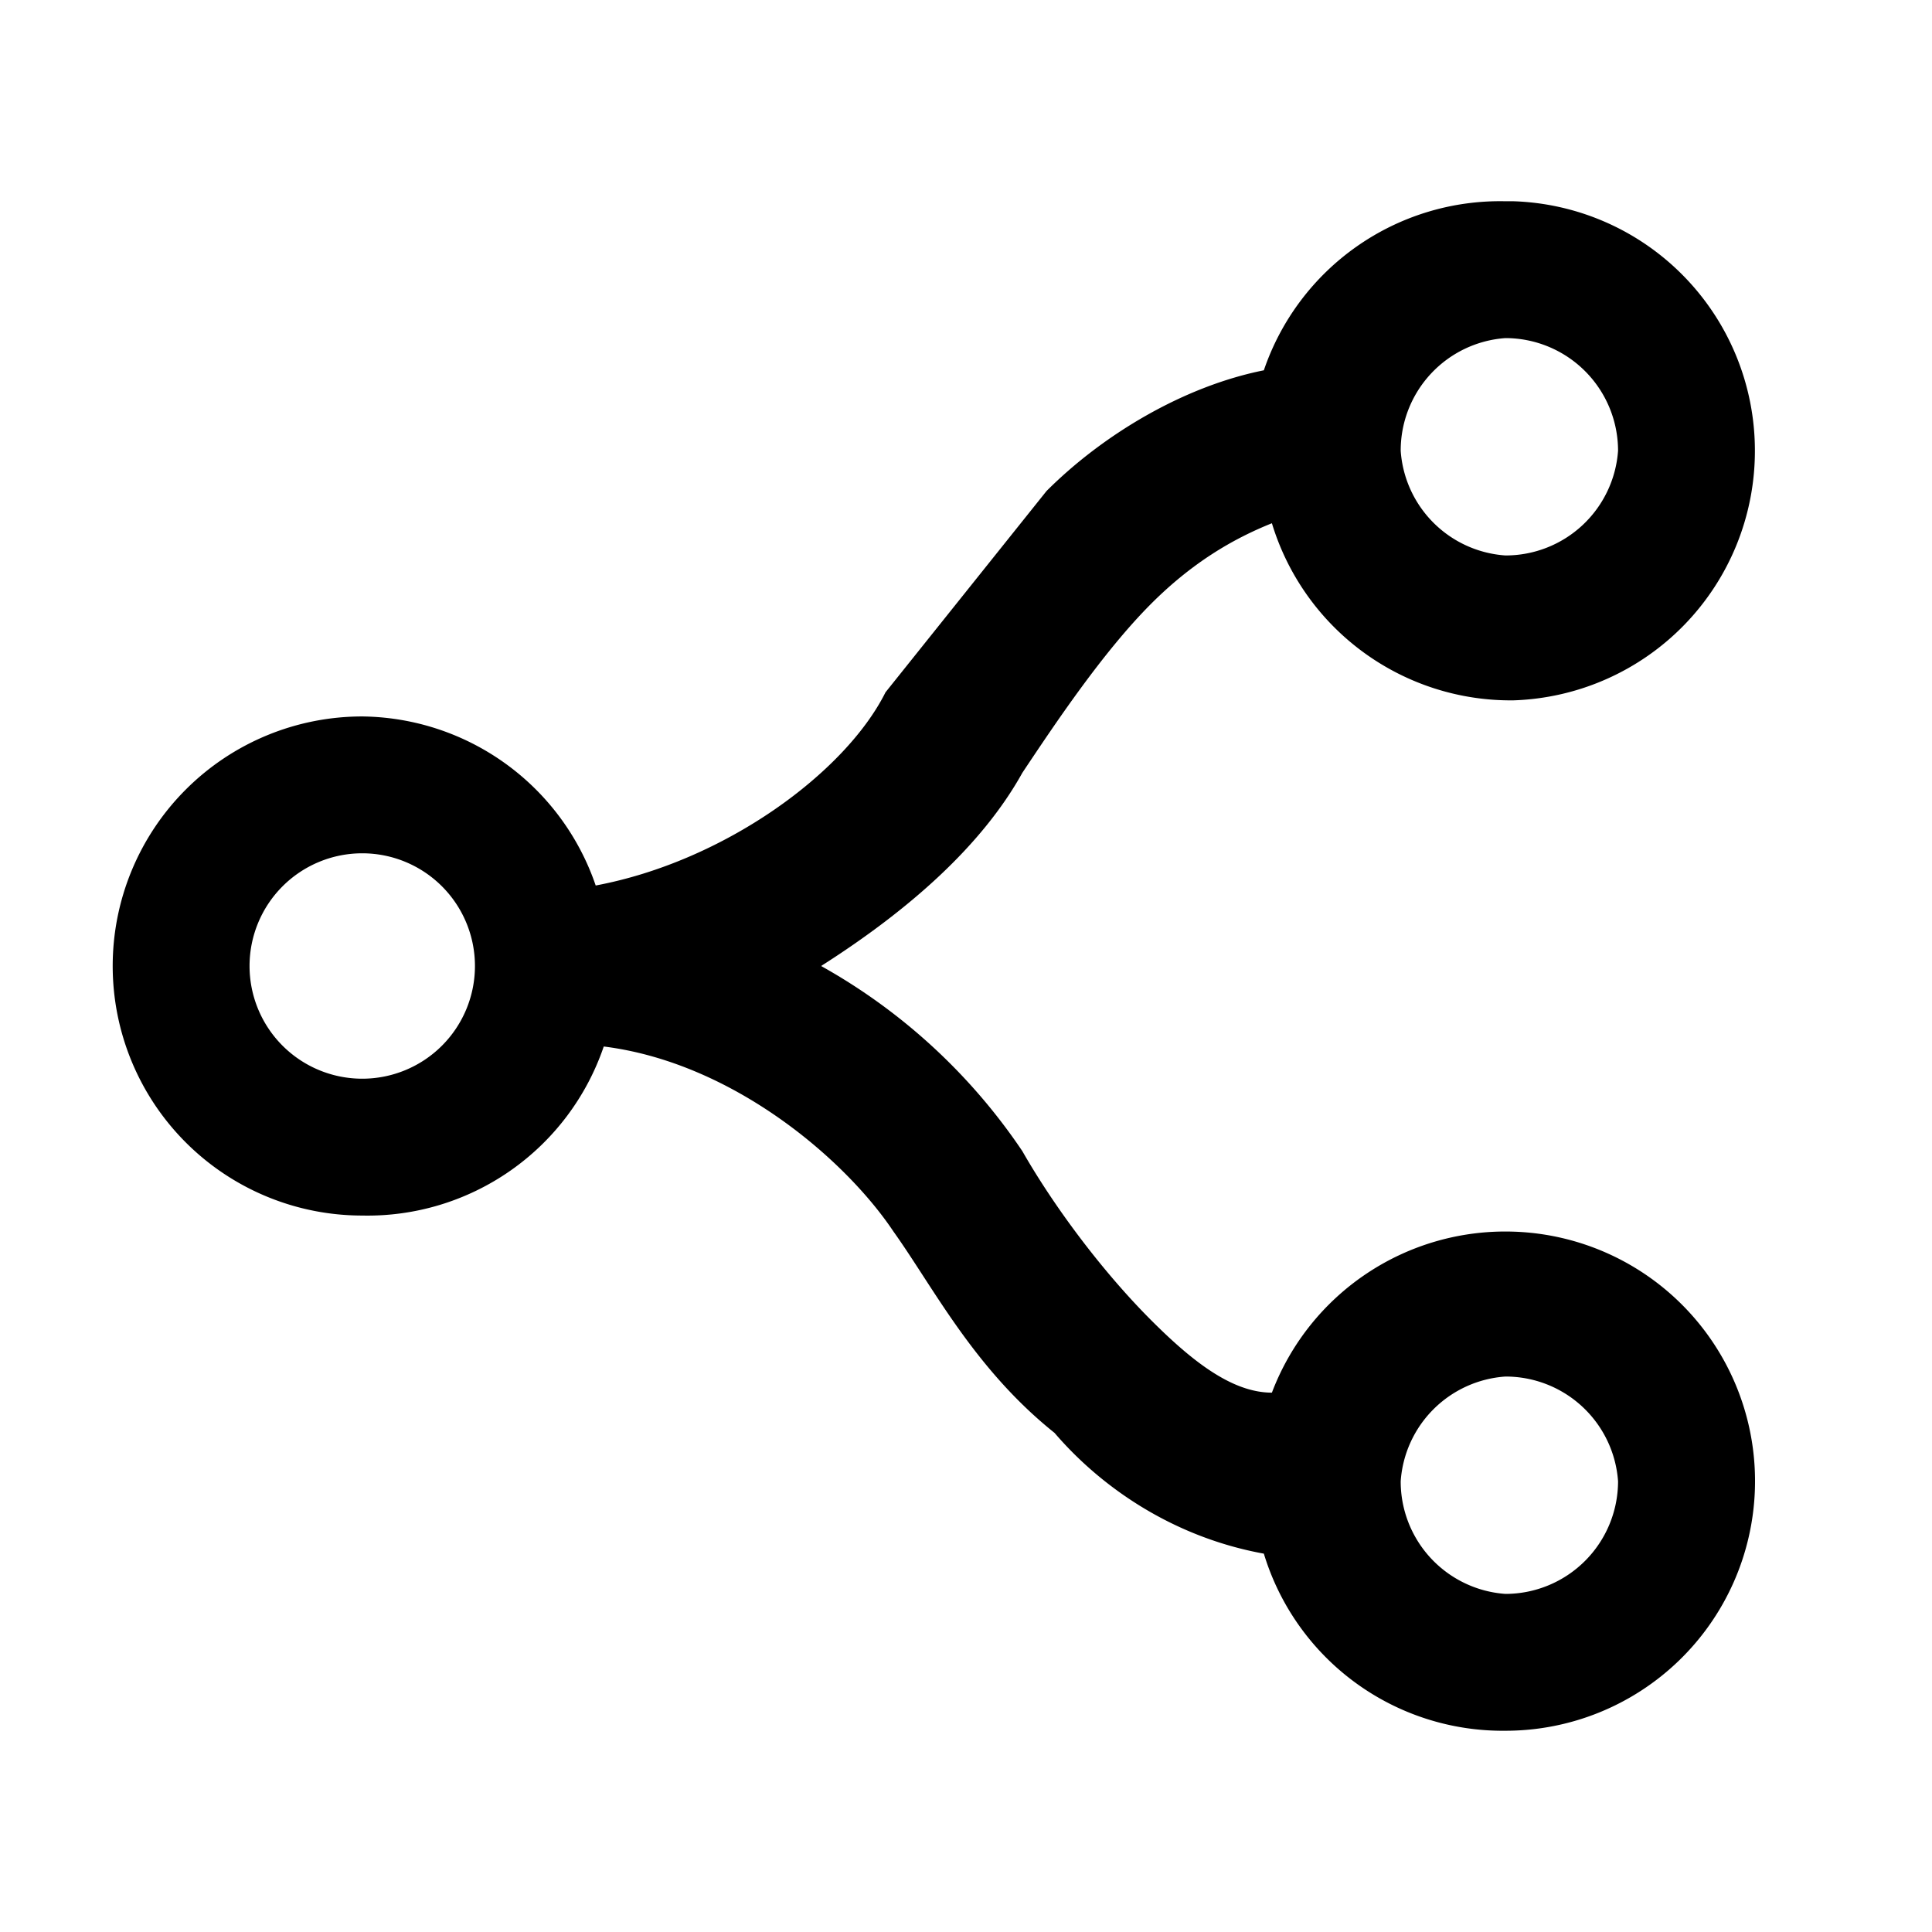<svg viewBox="0 0 24 24" xmlns="http://www.w3.org/2000/svg">
    <path
        style="stroke-width:1;stroke-linecap:round;stroke-linejoin:round"
        d="M18.7 2.5a3.1 3.1 0 0 0-3 2.1c-1 .2-2 .8-2.7 1.5l-2 2.5c-.5 1-2 2.1-3.6 2.4a3.1 3.1 0 0 0-2.9-2.1A3.1 3.1 0 0 0 1.4 12a3.1 3.1 0 0 0 3.1 3.1 3.1 3.1 0 0 0 3-2.1c1.6.2 3 1.4 3.6 2.3.5.7 1 1.7 2 2.5.6.7 1.5 1.3 2.6 1.5a3.1 3.1 0 0 0 3 2.2 3.1 3.1 0 0 0 3.1-3 3.1 3.1 0 0 0-3-3.2 3.1 3.1 0 0 0-3 2c-.5 0-1-.4-1.5-.9-.6-.6-1.2-1.4-1.6-2.1a7.3 7.3 0 0 0-2.5-2.3c1.1-.7 2-1.5 2.5-2.4.4-.6 1-1.5 1.6-2.1.5-.5 1-.8 1.5-1a3.1 3.1 0 0 0 3 2.2 3.1 3.1 0 0 0 3-3.1 3.1 3.1 0 0 0-3-3.1Zm0 1.7a1.4 1.4 0 0 1 1.4 1.4 1.4 1.4 0 0 1-1.4 1.3 1.4 1.4 0 0 1-1.3-1.3 1.4 1.4 0 0 1 1.3-1.4ZM4.5 10.6A1.4 1.4 0 0 1 5.9 12a1.4 1.4 0 0 1-1.4 1.4A1.4 1.4 0 0 1 3.1 12a1.4 1.4 0 0 1 1.4-1.4Zm14.2 6.5a1.4 1.4 0 0 1 1.4 1.3 1.4 1.4 0 0 1-1.4 1.4 1.4 1.4 0 0 1-1.3-1.4 1.4 1.4 0 0 1 1.3-1.3Z" />
</svg>